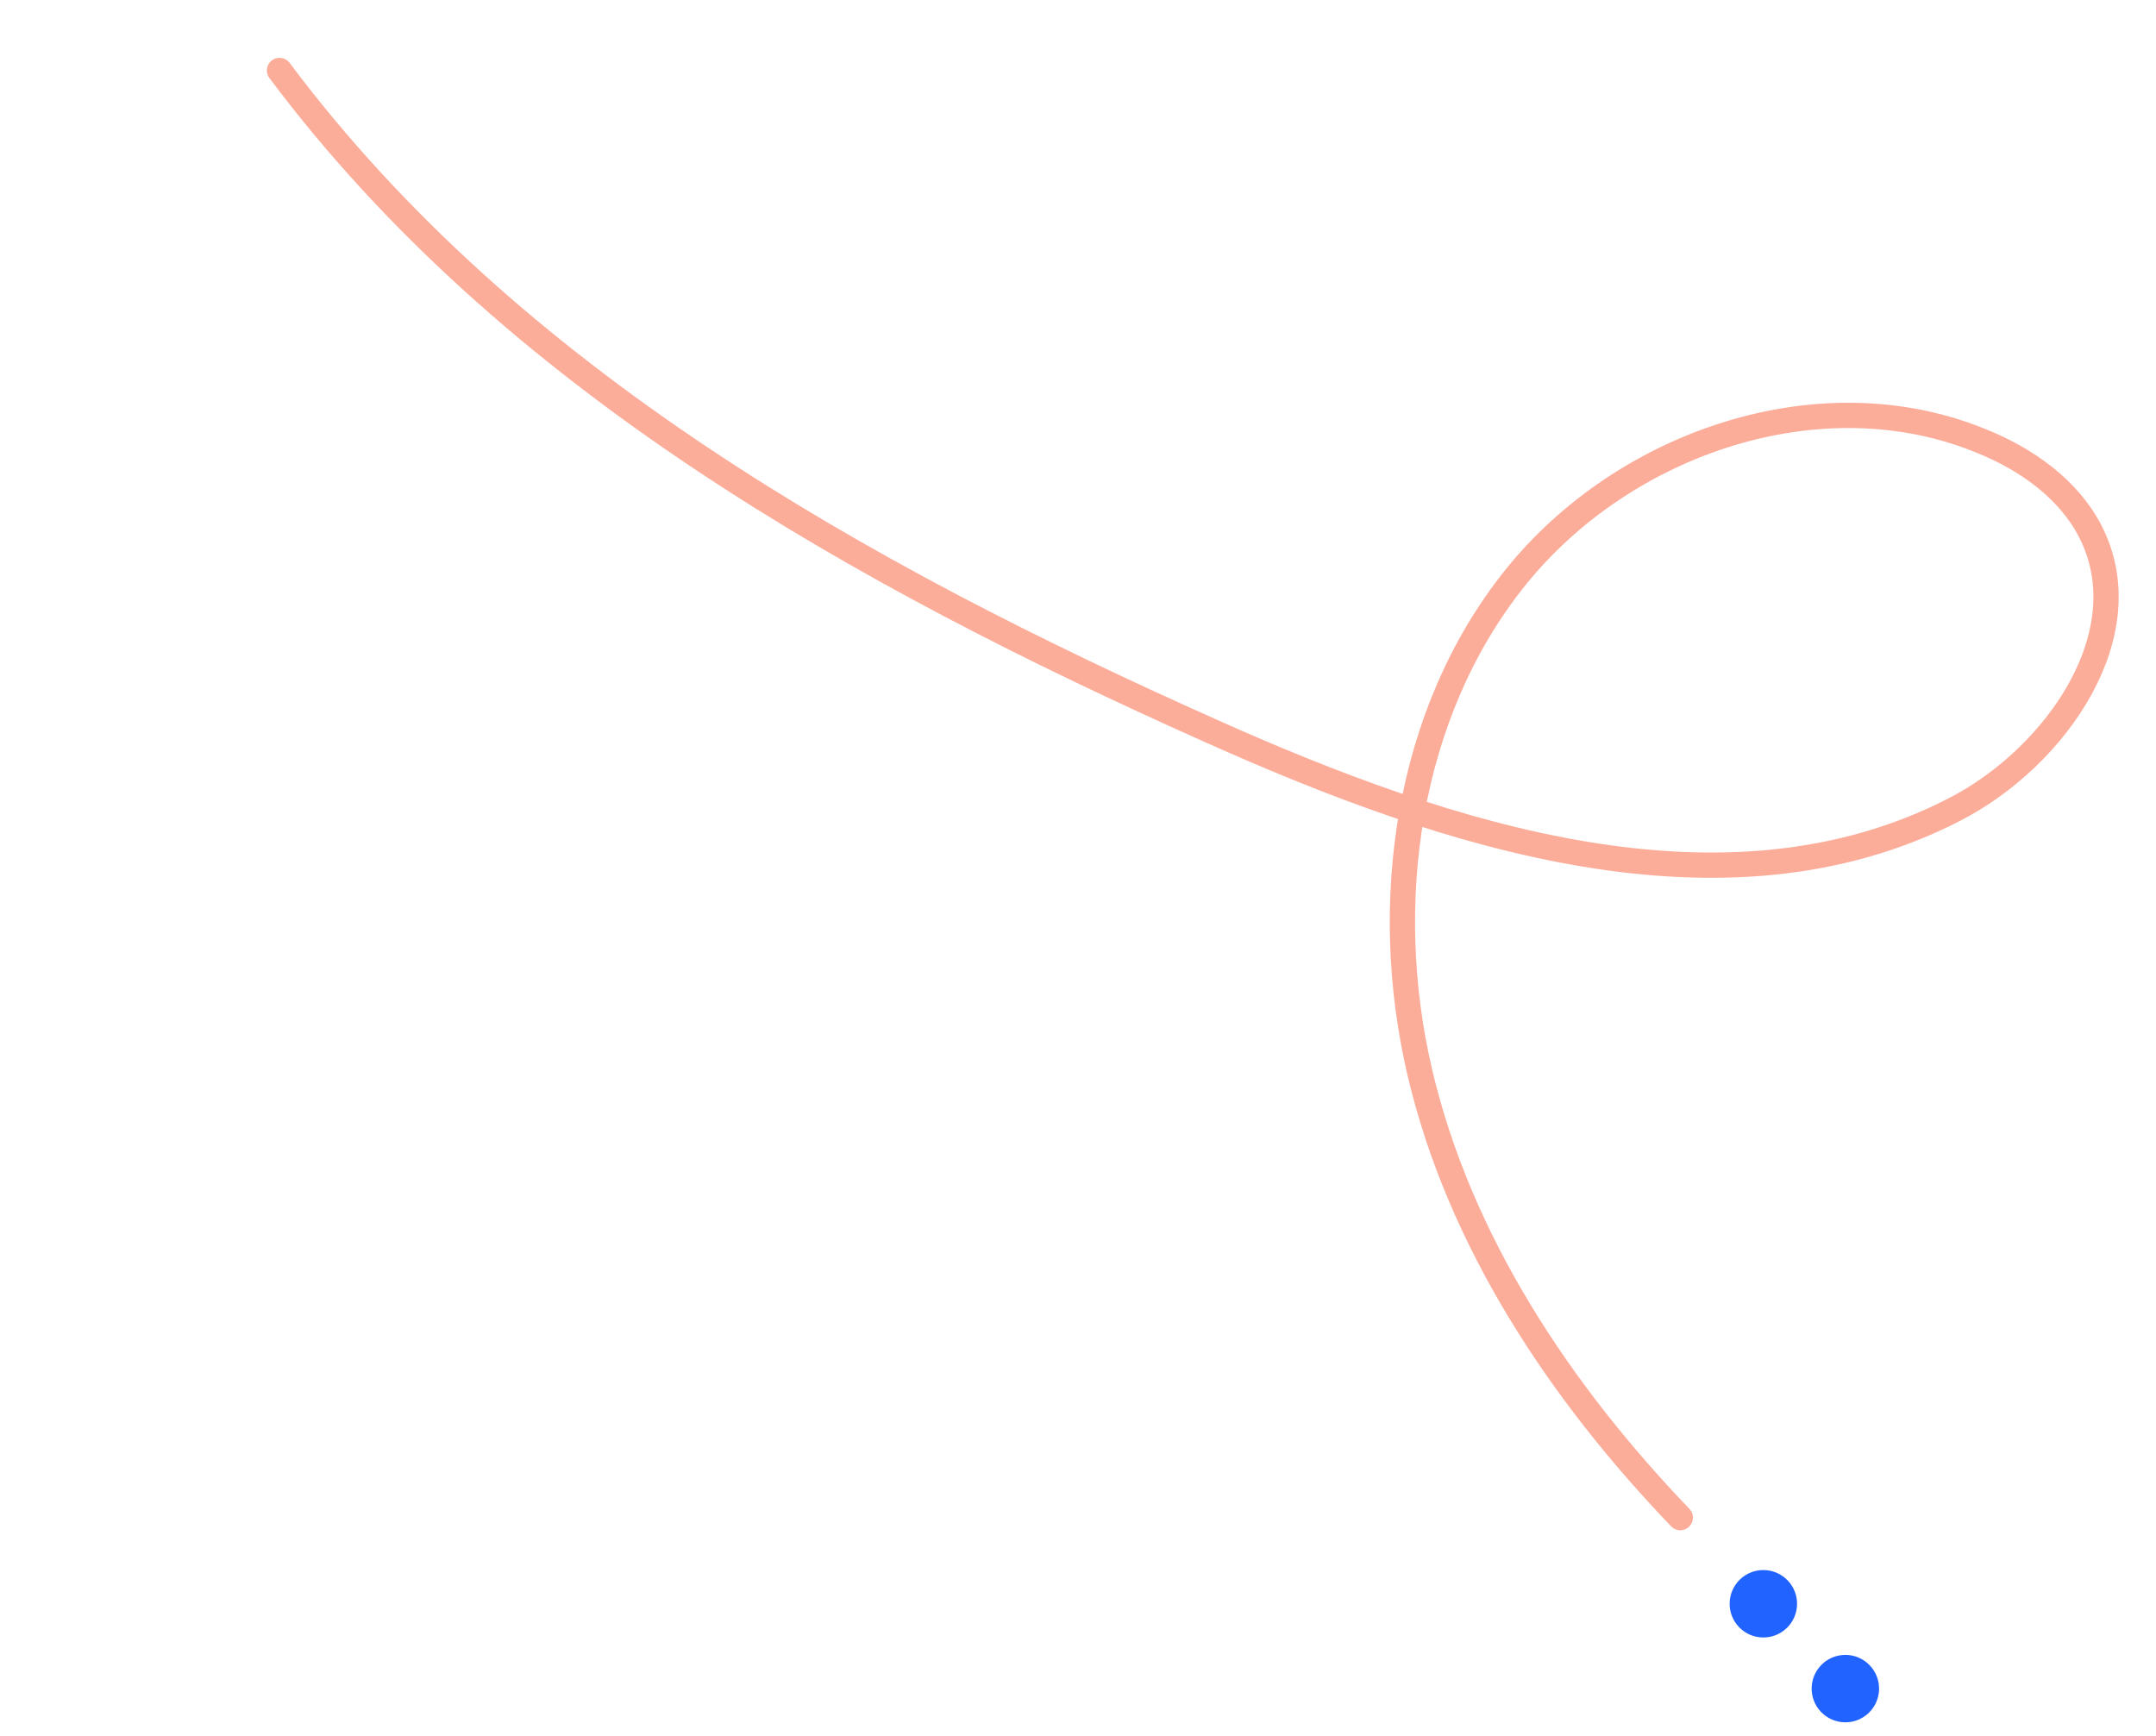 
                      <svg version="1.1" xmlns="http://www.w3.org/2000/svg" xmlns:xlink="http://www.w3.org/1999/xlink" x="0px" y="0px" viewBox="0 0 255.8 206" style="enable-background:new 0 0 255.8 206;" xml:space="preserve">
                      <style type="text/css">
                        .st0{fill:none;stroke:#FCAD9A;stroke-width:3;stroke-linecap:round;}
                        .st1{fill:#2163FF;}
                      </style>
                      <g id="Line">
                        <g id="Group_3635" transform="translate(-721.038 -3829.539)">
                          <path id="Path_1108" class="st0" d="M754.2,3837.9c27.4,36.6,68.9,59.8,110.6,78.4c27.9,12.5,60.9,23.3,88.1,9.3
                            c12.1-6.2,22.4-21,16.1-33.1c-2.6-5-7.6-8.5-12.8-10.6c-19.1-7.9-42.5,0.1-55.4,16.2c-12.9,16.1-16,38.7-11.3,58.7
                            s16.6,37.9,30.9,52.8"></path>
                        </g>
                      </g>
                      <g id="Dots">
                        <g id="Group_3531" transform="matrix(0.695, 0.719, -0.719, 0.695, 930.368, 4014.137)">
                          <circle id="Ellipse_64" class="st1" cx="-3250.6" cy="-2139.1" r="4"></circle>
                          <circle id="Ellipse_65" class="st1" cx="-3236.6" cy="-2139.1" r="4"></circle>
                        </g>
                      </g>
                      </svg>
                    